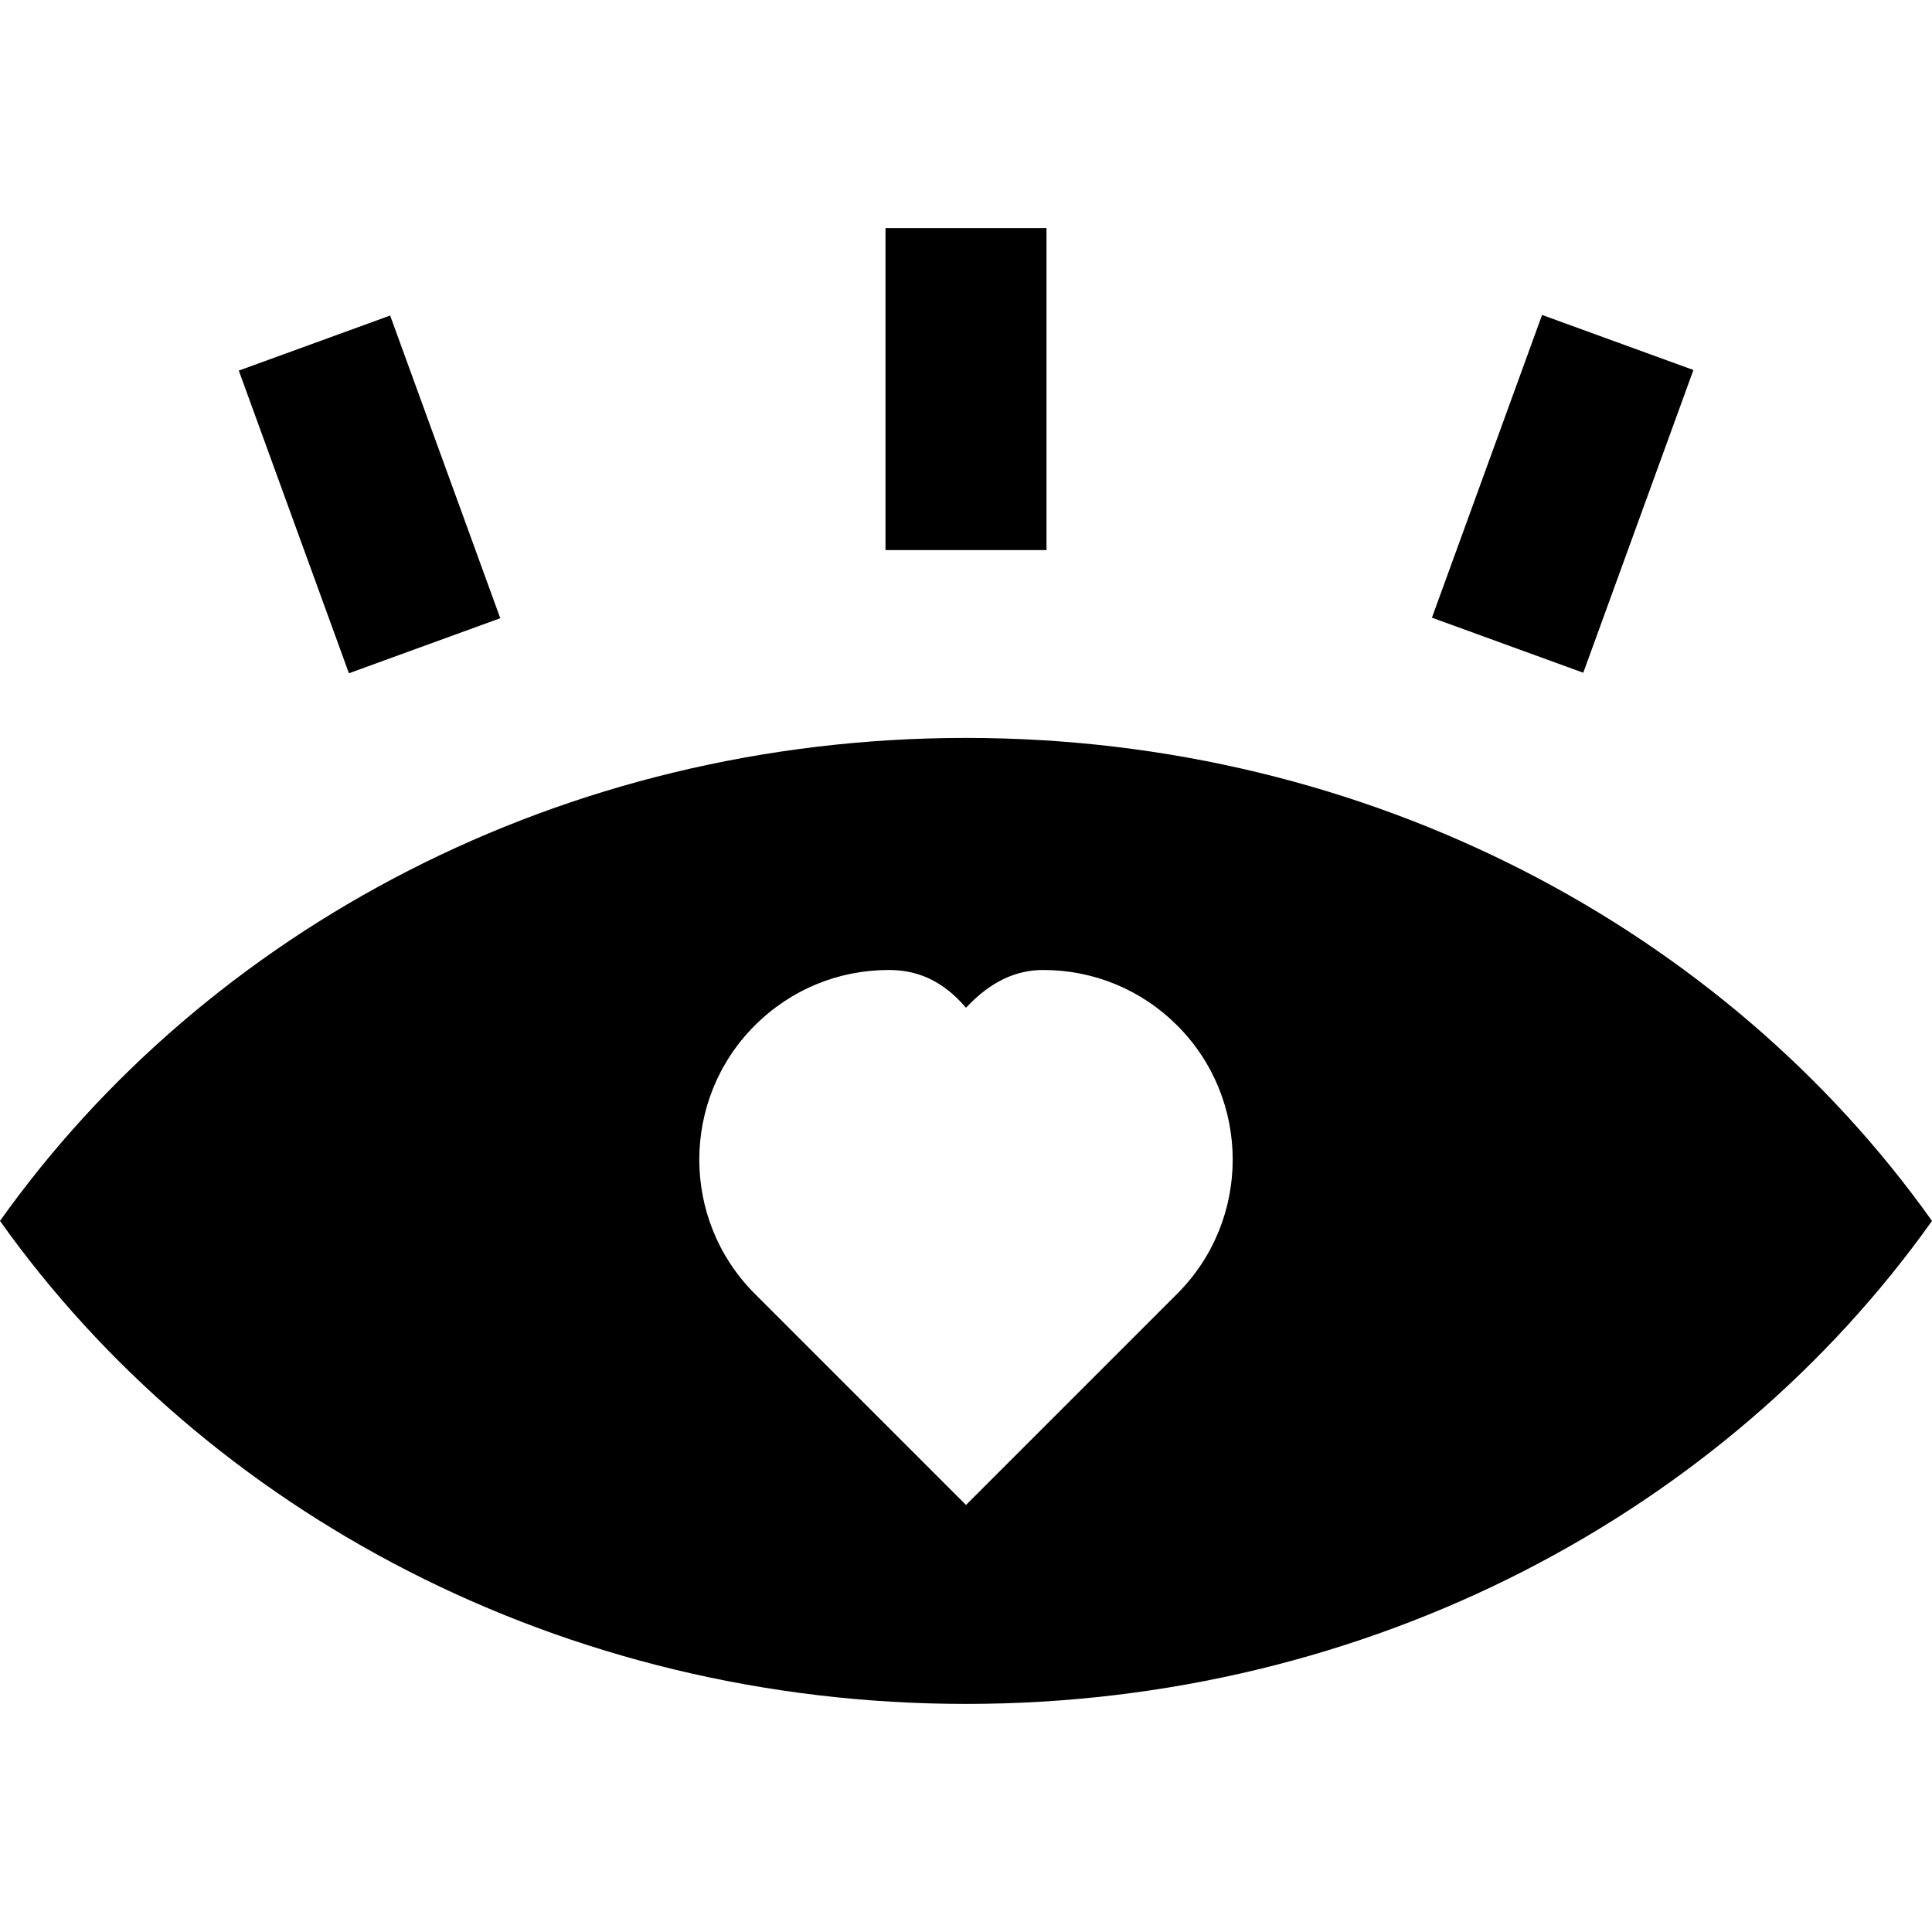 <?xml version="1.0" encoding="iso-8859-1"?>
<!-- Generator: Adobe Illustrator 19.0.0, SVG Export Plug-In . SVG Version: 6.00 Build 0)  -->
<svg version="1.1" id="Layer_1" xmlns="http://www.w3.org/2000/svg" xmlns:xlink="http://www.w3.org/1999/xlink" x="0px" y="0px"
	 viewBox="0 0 512 512" style="enable-background:new 0 0 512 512;" xml:space="preserve">
<g>
	<g>
		<rect x="234.667" y="60.444" width="42.667" height="85.333"/>
	</g>
</g>
<g>
	<g>
		<rect x="76.569" y="88.317" transform="matrix(0.94 -0.342 0.342 0.94 -38.893 41.381)" width="42.667" height="85.332"/>
	</g>
</g>
<g>
	<g>
		
			<rect x="371.411" y="109.664" transform="matrix(0.342 -0.94 0.94 0.342 149.369 475.312)" width="85.348" height="42.667"/>
	</g>
</g>
<g>
	<g>
		<path d="M256,195.556c-106.997,0-201.172,50.889-256,128c54.828,77.112,149.003,128,256,128s201.173-50.888,256-128
			C457.173,246.444,362.997,195.556,256,195.556z M311.986,342.848L256,398.831l-55.984-55.984
			c-19.594-19.594-19.594-51.477,0-71.071c9.492-9.492,22.111-14.72,35.534-14.72c7.164,0,14.05,2.499,20.45,10.008
			c6.518-6.976,13.286-10.008,20.45-10.008c13.423,0,26.044,5.228,35.534,14.72C331.578,291.369,331.578,323.251,311.986,342.848z"
			/>
	</g>
</g>
<g>
</g>
<g>
</g>
<g>
</g>
<g>
</g>
<g>
</g>
<g>
</g>
<g>
</g>
<g>
</g>
<g>
</g>
<g>
</g>
<g>
</g>
<g>
</g>
<g>
</g>
<g>
</g>
<g>
</g>
</svg>
